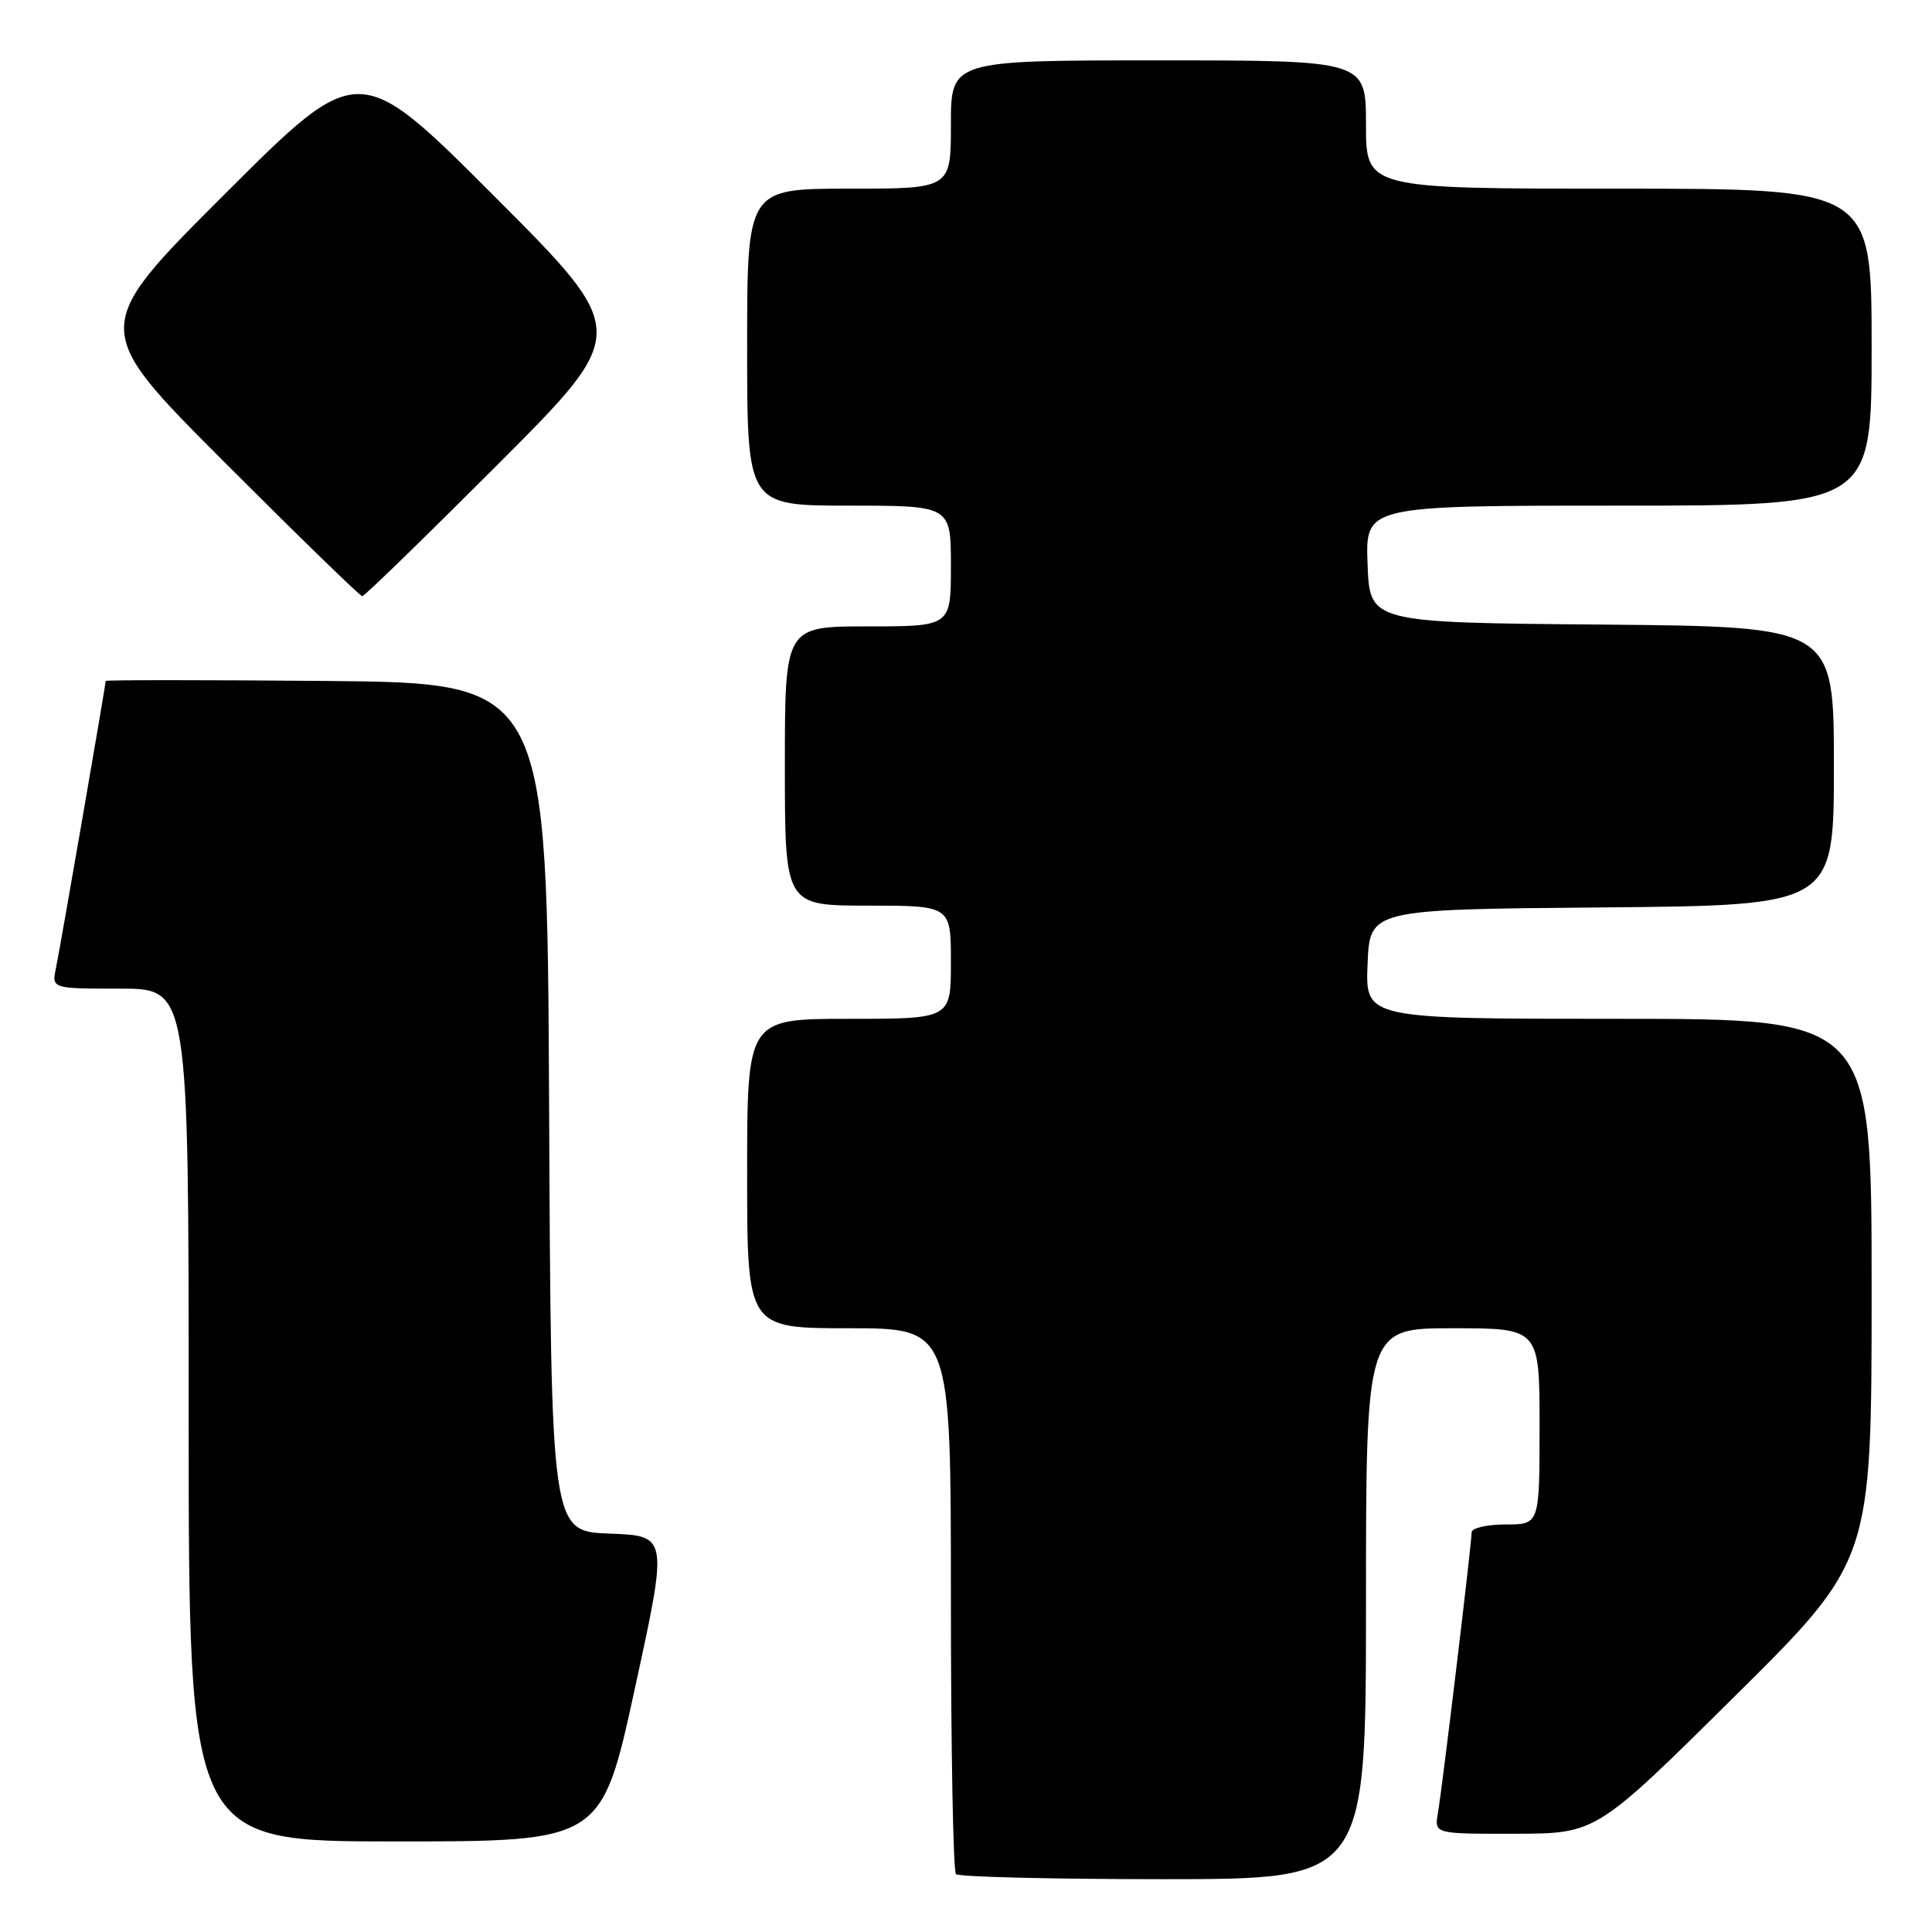 <?xml version="1.0" encoding="UTF-8" standalone="no"?>
<!DOCTYPE svg PUBLIC "-//W3C//DTD SVG 1.1//EN" "http://www.w3.org/Graphics/SVG/1.1/DTD/svg11.dtd" >
<svg xmlns="http://www.w3.org/2000/svg" xmlns:xlink="http://www.w3.org/1999/xlink" version="1.1" viewBox="0 0 256 256">
 <g >
 <path fill="currentColor"
d=" M 181.00 212.50 C 181.00 176.00 181.00 176.00 192.50 176.00 C 204.00 176.00 204.00 176.00 204.00 189.00 C 204.00 202.00 204.00 202.00 199.50 202.00 C 197.03 202.00 195.00 202.47 195.00 203.04 C 195.00 204.52 191.10 236.96 190.53 240.25 C 190.05 243.00 190.05 243.00 200.78 242.98 C 211.50 242.96 211.50 242.96 229.75 224.88 C 248.00 206.81 248.00 206.81 248.00 170.91 C 248.00 135.00 248.00 135.00 214.46 135.00 C 180.91 135.00 180.91 135.00 181.21 127.75 C 181.50 120.50 181.50 120.50 212.25 120.24 C 243.00 119.97 243.00 119.97 243.00 101.50 C 243.00 83.03 243.00 83.03 212.25 82.76 C 181.50 82.50 181.50 82.50 181.21 74.75 C 180.92 67.00 180.92 67.00 214.46 67.00 C 248.00 67.00 248.00 67.00 248.00 46.00 C 248.00 25.00 248.00 25.00 214.50 25.00 C 181.00 25.00 181.00 25.00 181.00 16.50 C 181.00 8.00 181.00 8.00 153.50 8.00 C 126.00 8.00 126.00 8.00 126.00 16.50 C 126.00 25.00 126.00 25.00 112.50 25.00 C 99.00 25.00 99.00 25.00 99.00 46.00 C 99.00 67.00 99.00 67.00 112.50 67.00 C 126.00 67.00 126.00 67.00 126.00 75.00 C 126.00 83.00 126.00 83.00 115.00 83.00 C 104.00 83.00 104.00 83.00 104.00 101.50 C 104.00 120.00 104.00 120.00 115.00 120.00 C 126.00 120.00 126.00 120.00 126.00 127.50 C 126.00 135.00 126.00 135.00 112.50 135.00 C 99.00 135.00 99.00 135.00 99.00 155.50 C 99.00 176.00 99.00 176.00 112.50 176.00 C 126.00 176.00 126.00 176.00 126.00 211.83 C 126.00 231.54 126.30 247.97 126.67 248.33 C 127.03 248.70 139.41 249.00 154.17 249.00 C 181.00 249.00 181.00 249.00 181.00 212.50 Z  M 84.12 223.75 C 88.53 203.50 88.53 203.50 80.77 203.21 C 73.02 202.92 73.02 202.92 72.76 146.71 C 72.50 90.50 72.50 90.50 43.25 90.23 C 27.16 90.09 14.00 90.09 14.00 90.23 C 14.00 90.80 7.96 125.66 7.42 128.25 C 6.84 131.00 6.84 131.00 15.92 131.00 C 25.00 131.00 25.00 131.00 25.00 187.50 C 25.00 244.00 25.00 244.00 52.36 244.00 C 79.71 244.00 79.71 244.00 84.12 223.75 Z  M 66.00 61.50 C 83.48 44.00 83.48 44.00 65.50 26.00 C 47.52 8.00 47.52 8.00 29.76 25.74 C 12.00 43.48 12.00 43.48 29.74 61.24 C 39.50 71.01 47.71 79.00 48.00 79.00 C 48.29 79.00 56.39 71.12 66.00 61.50 Z "/>
</g>
</svg>